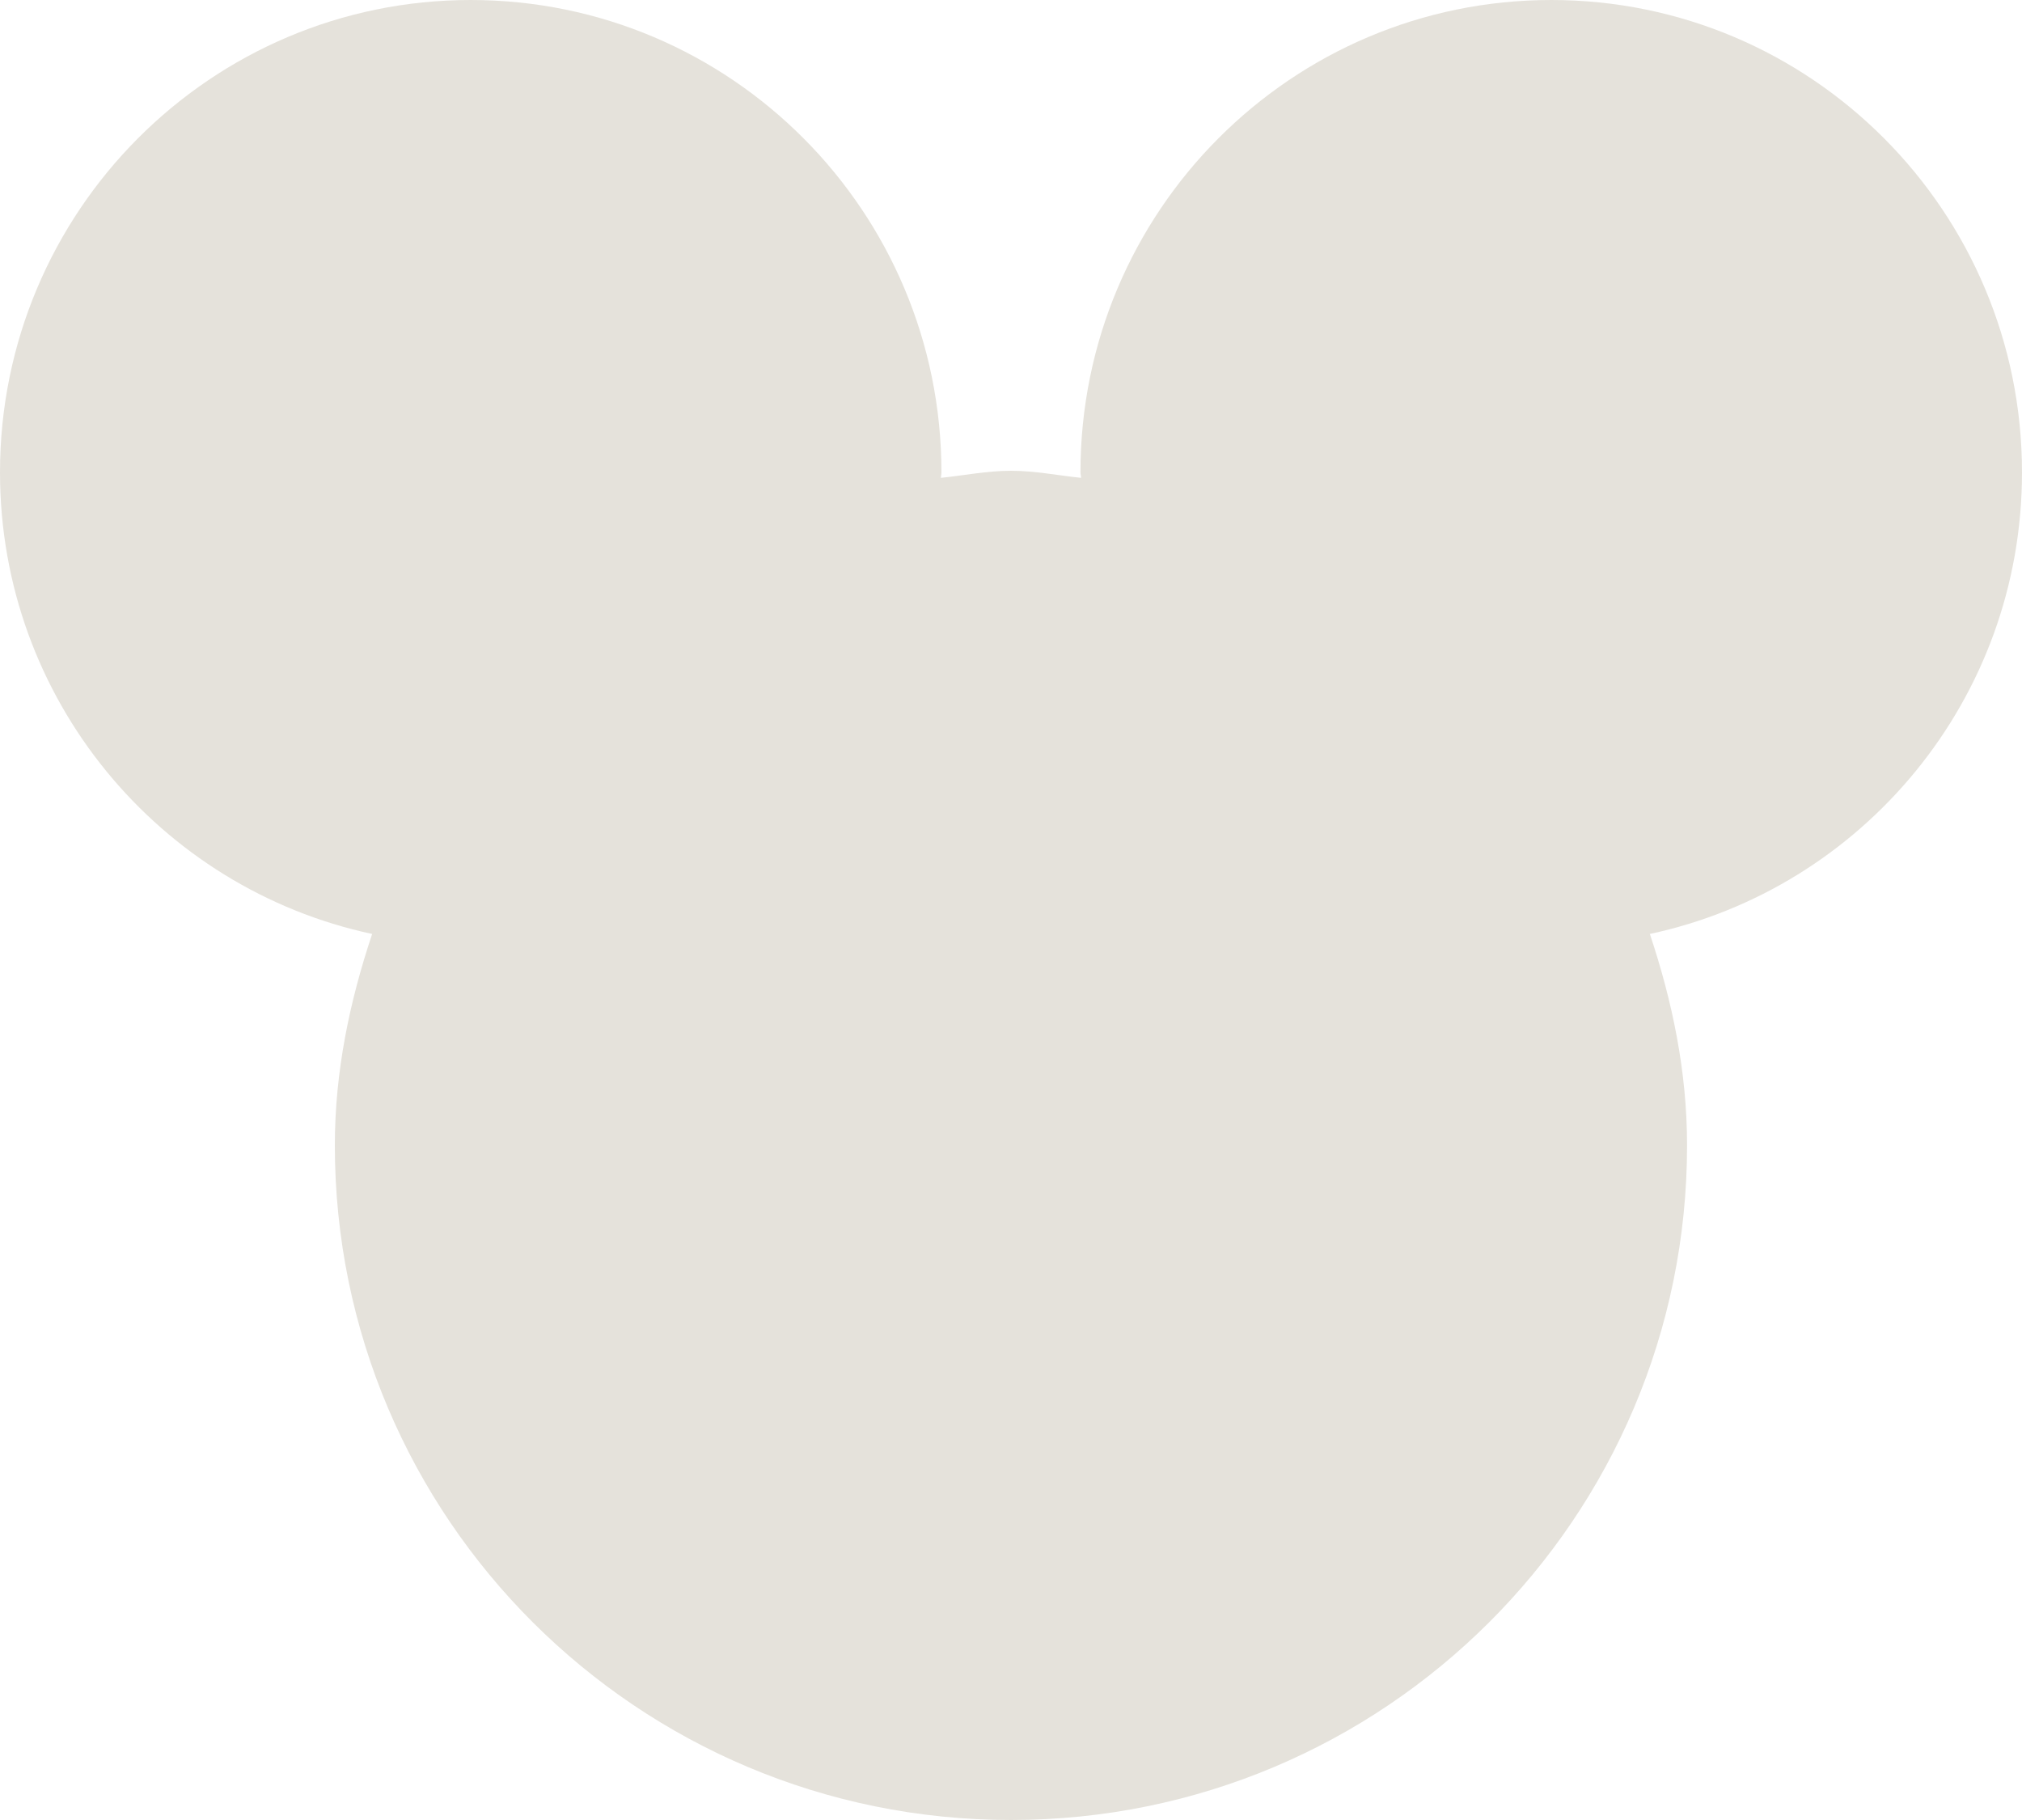 <svg
    xmlns="http://www.w3.org/2000/svg"
    xmlns:xlink="http://www.w3.org/1999/xlink"
    width="20px" height="18px">
    <path fill-rule="evenodd"  fill="rgb(229, 226, 219)"
          d="M16.319,9.237 C16.540,9.899 16.687,10.593 16.687,11.328 C16.687,15.013 13.693,18.000 10.000,18.000 C6.307,18.000 3.312,15.013 3.312,11.328 C3.312,10.593 3.460,9.899 3.681,9.237 C1.578,8.787 -0.000,6.916 -0.000,4.672 C-0.000,2.092 2.085,0.000 4.656,0.000 C7.228,0.000 9.312,2.092 9.312,4.672 C9.312,4.690 9.307,4.707 9.307,4.726 C9.538,4.702 9.763,4.656 10.000,4.656 C10.237,4.656 10.462,4.702 10.693,4.726 C10.693,4.707 10.687,4.690 10.687,4.672 C10.687,2.092 12.772,0.000 15.344,0.000 C17.915,0.000 20.000,2.092 20.000,4.672 C20.000,6.916 18.422,8.787 16.319,9.237 Z"/>
</svg>